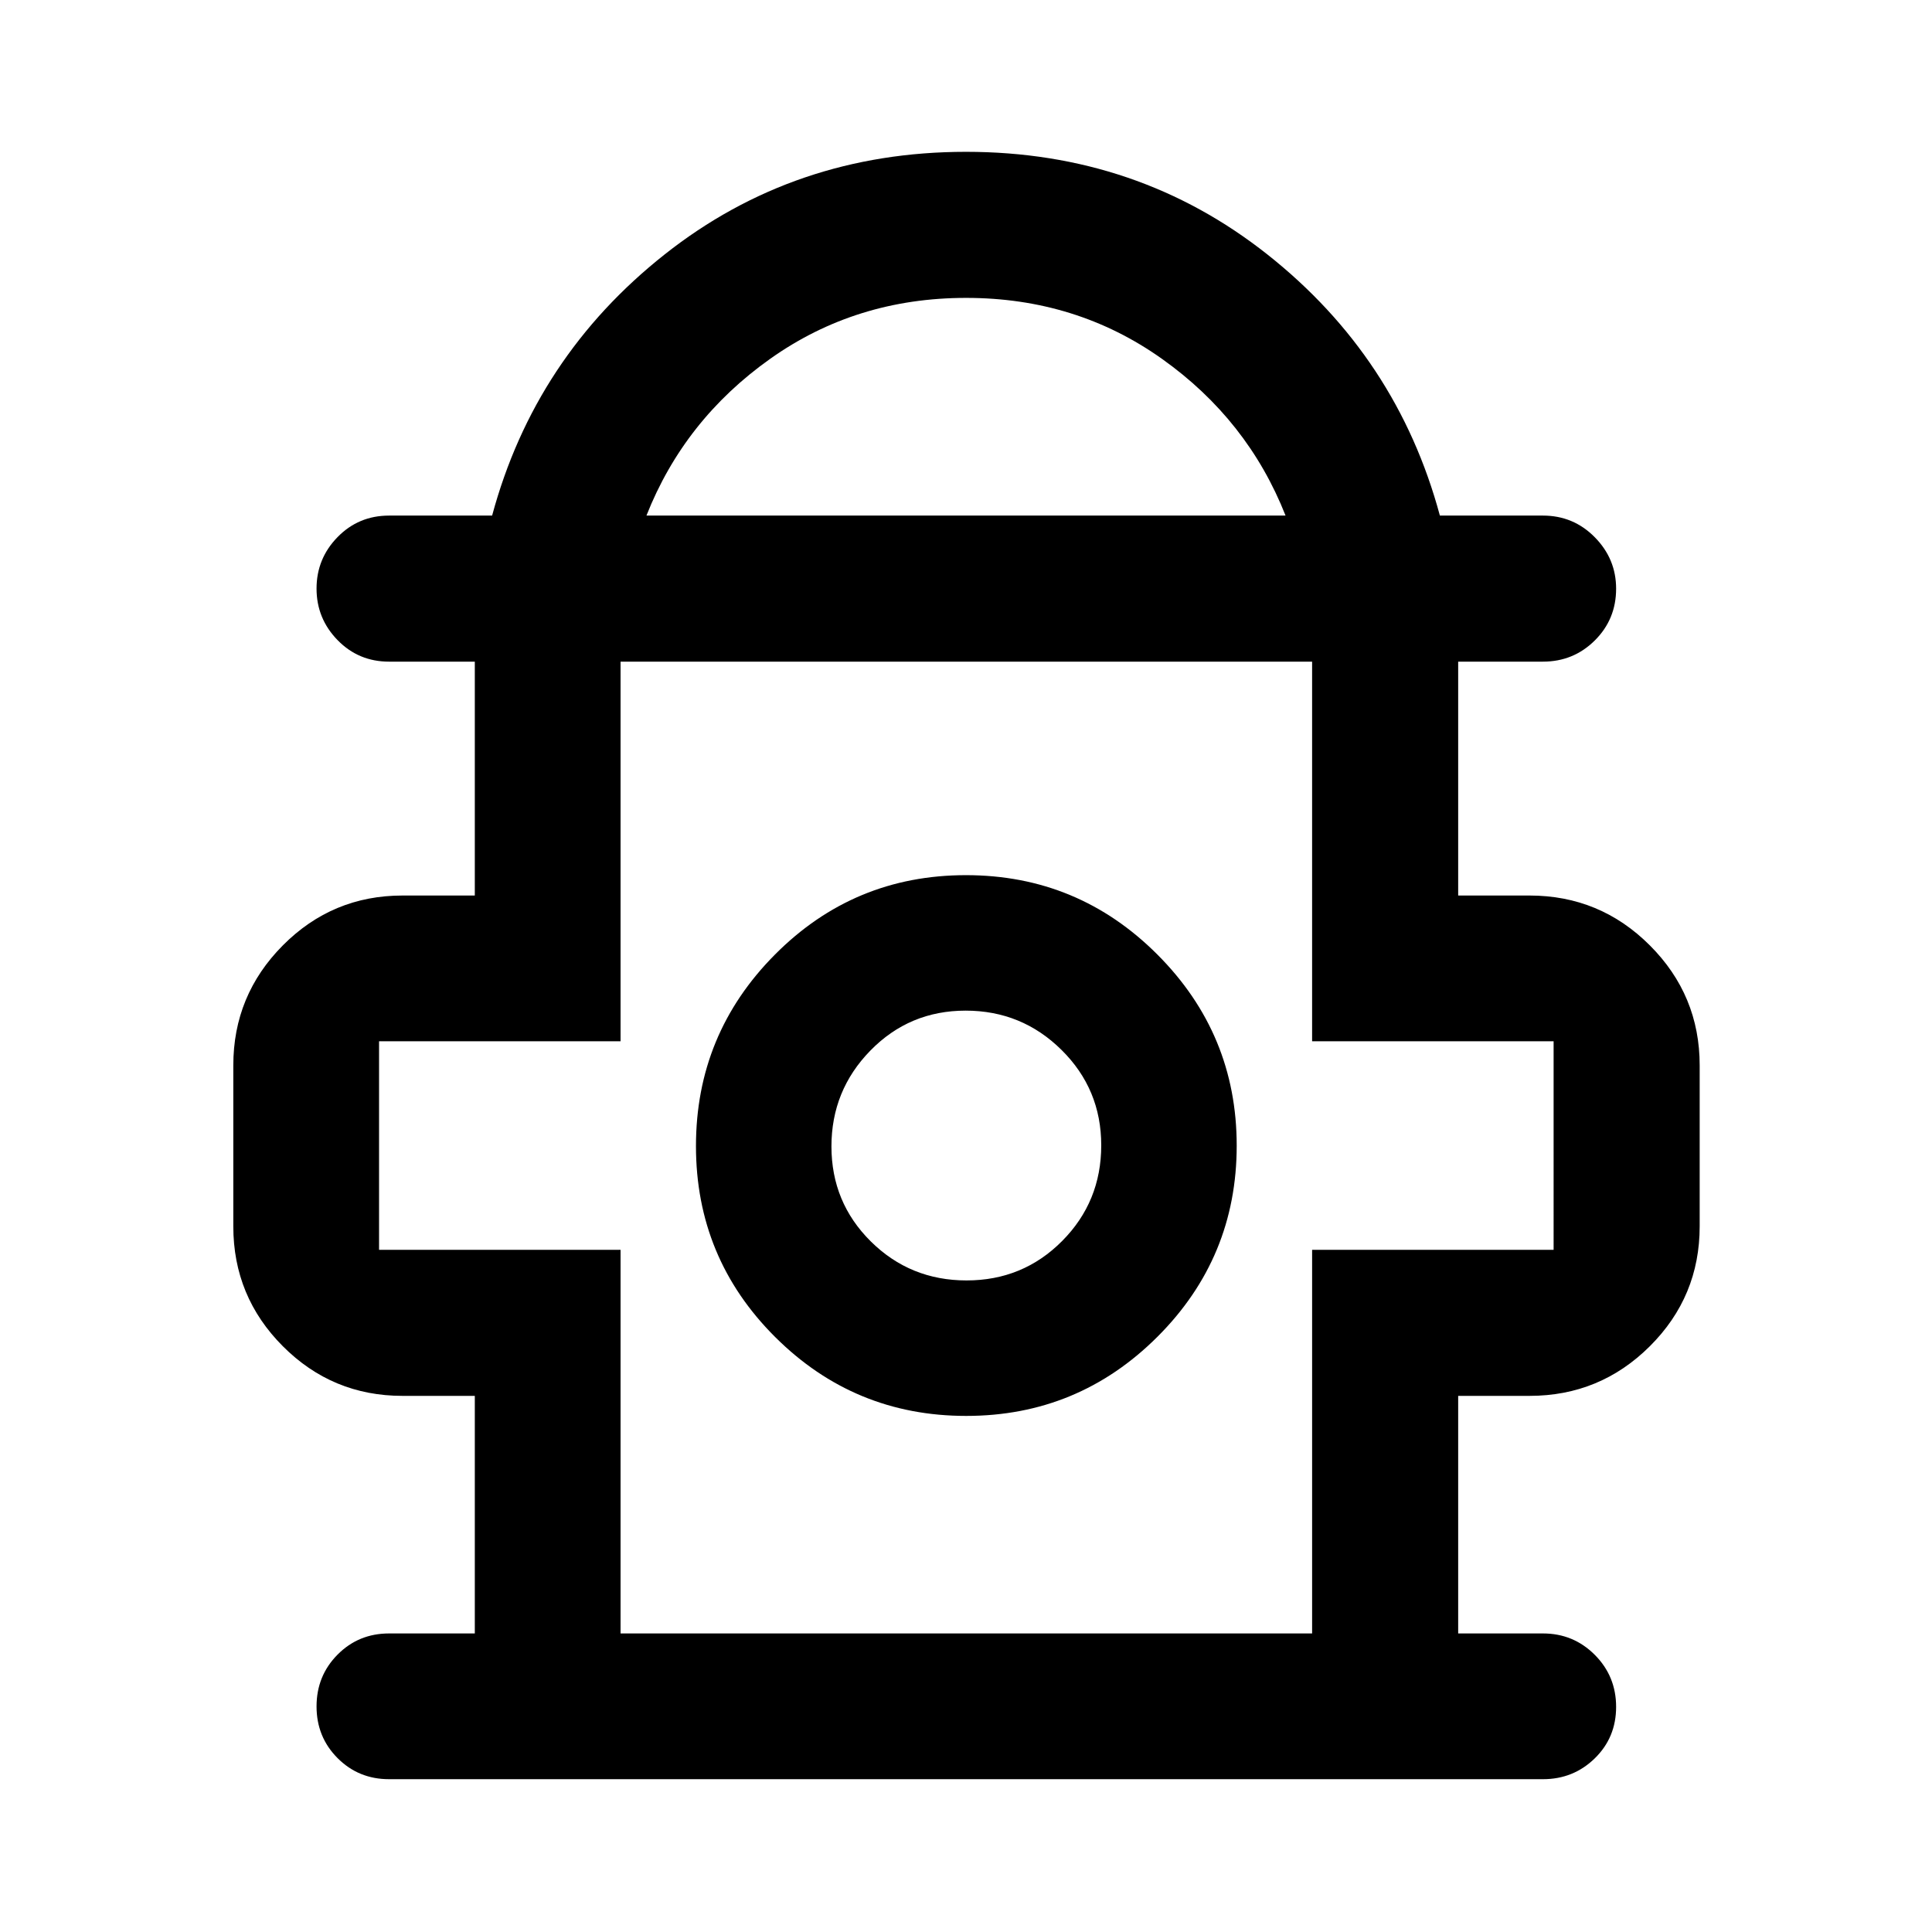 <svg xmlns="http://www.w3.org/2000/svg" height="40" viewBox="0 -960 960 960" width="40"><path d="M235.93-148.35V-266.4H200q-34.83 0-59.45-24.66-24.62-24.67-24.62-59.56v-80q0-34.86 24.62-59.63 24.62-24.77 59.45-24.77h35.93v-116.21h-42.6q-15.16 0-25.6-10.71-10.44-10.71-10.44-25.6t10.44-25.58q10.44-10.69 25.6-10.69h51.2q21.24-78.73 85.7-129.74Q394.7-884.56 480-884.56q85.3 0 149.77 51.01 64.46 51.01 85.7 129.74h51.2q15.16 0 25.77 10.76 10.6 10.75 10.6 25.57 0 15.2-10.6 25.73-10.61 10.52-25.77 10.52h-42.11v116.21H760q35.03 0 59.79 24.77 24.77 24.77 24.77 59.63v80q0 34.89-24.77 59.56Q795.03-266.4 760-266.4h-35.44v118.05h42.11q15.16 0 25.77 10.63 10.6 10.64 10.6 25.86 0 15.22-10.6 25.57-10.61 10.36-25.77 10.36H193.33q-15.16 0-25.6-10.48-10.44-10.47-10.44-25.68 0-15.22 10.44-25.74 10.44-10.52 25.6-10.52h42.6Zm85.29-555.46h317.56q-18.77-47.58-61.39-77.87-42.62-30.3-97.33-30.3-54.72 0-97.39 30.3-42.68 30.29-61.45 77.87Zm-12.87 555.46h343.63v-190.63h120V-442.6h-120v-188.63H308.35v188.63h-120v103.62h120v190.63Zm171.76-108.09q55.63 0 95.02-39.33 39.38-39.33 39.38-94.97 0-55.46-39.39-94.93-39.4-39.47-95.13-39.47t-94.95 39.49q-39.22 39.48-39.22 95.12 0 55.65 39.33 94.87 39.32 39.22 94.96 39.22Zm.17-67.32q-28.01 0-47.58-19.38-19.56-19.38-19.56-47.22t19.38-47.65q19.38-19.81 47.3-19.81 27.91 0 47.64 19.52 19.74 19.51 19.74 47.4 0 28.01-19.45 47.57-19.45 19.57-47.47 19.57Zm-.28-66.2Zm0-241.27Z"/></svg>